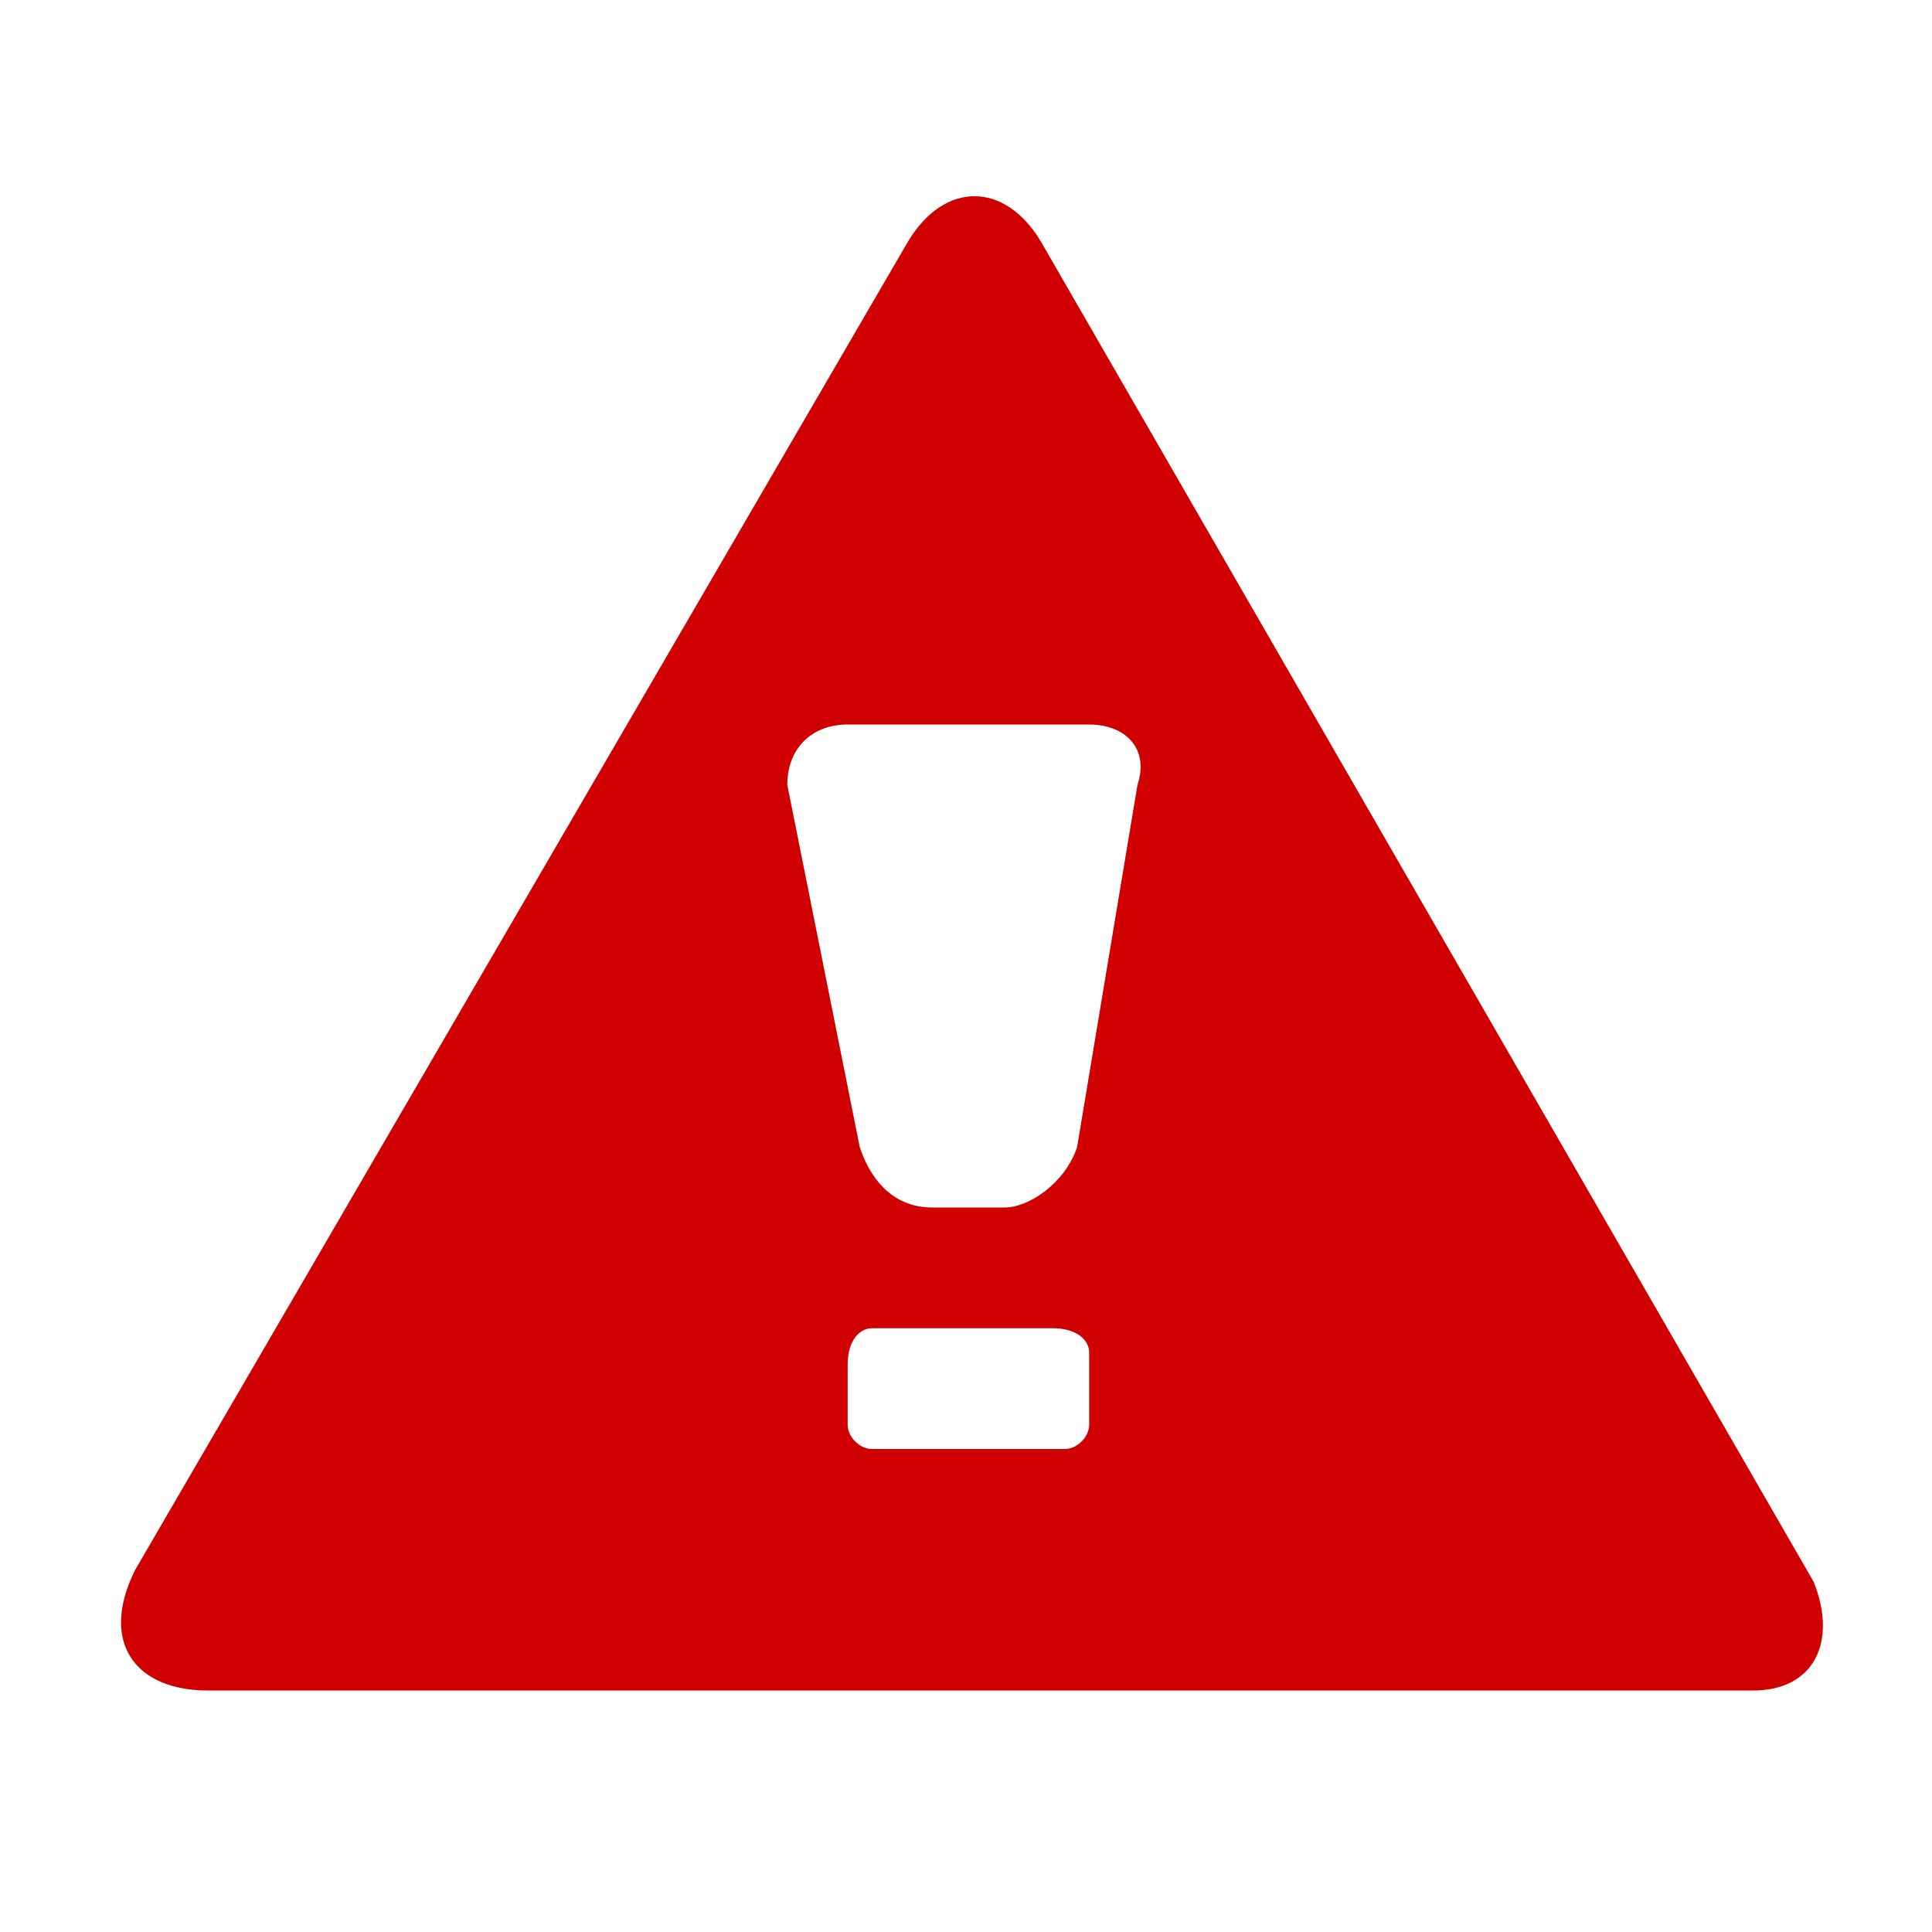 <svg xmlns="http://www.w3.org/2000/svg" viewBox="0 0 16 16" width="16" height="16">
<cis-name>alert</cis-name>
<cis-semantic>danger</cis-semantic>
<path fill="#D00000" d="M15.02,13.1L8.62,2c-0.3-0.5-0.8-0.5-1.1,0l-6.4,11c-0.3,0.6,0,1,0.6,1h12.8C15.02,14,15.22,13.6,15.02,13.1
	z M8.92,9.5c-0.1,0.3-0.4,0.5-0.6,0.5h-0.6c-0.3,0-0.5-0.2-0.6-0.5l-0.6-3c0-0.3,0.2-0.5,0.5-0.5h2c0.3,0,0.5,0.2,0.4,0.5L8.92,9.5z
	 M9.02,11.8c0,0.1-0.1,0.2-0.2,0.2h-1.6c-0.1,0-0.2-0.1-0.2-0.2v-0.5c0-0.2,0.1-0.3,0.2-0.3h1.5c0.2,0,0.3,0.1,0.3,0.2V11.8z"/>
</svg>
